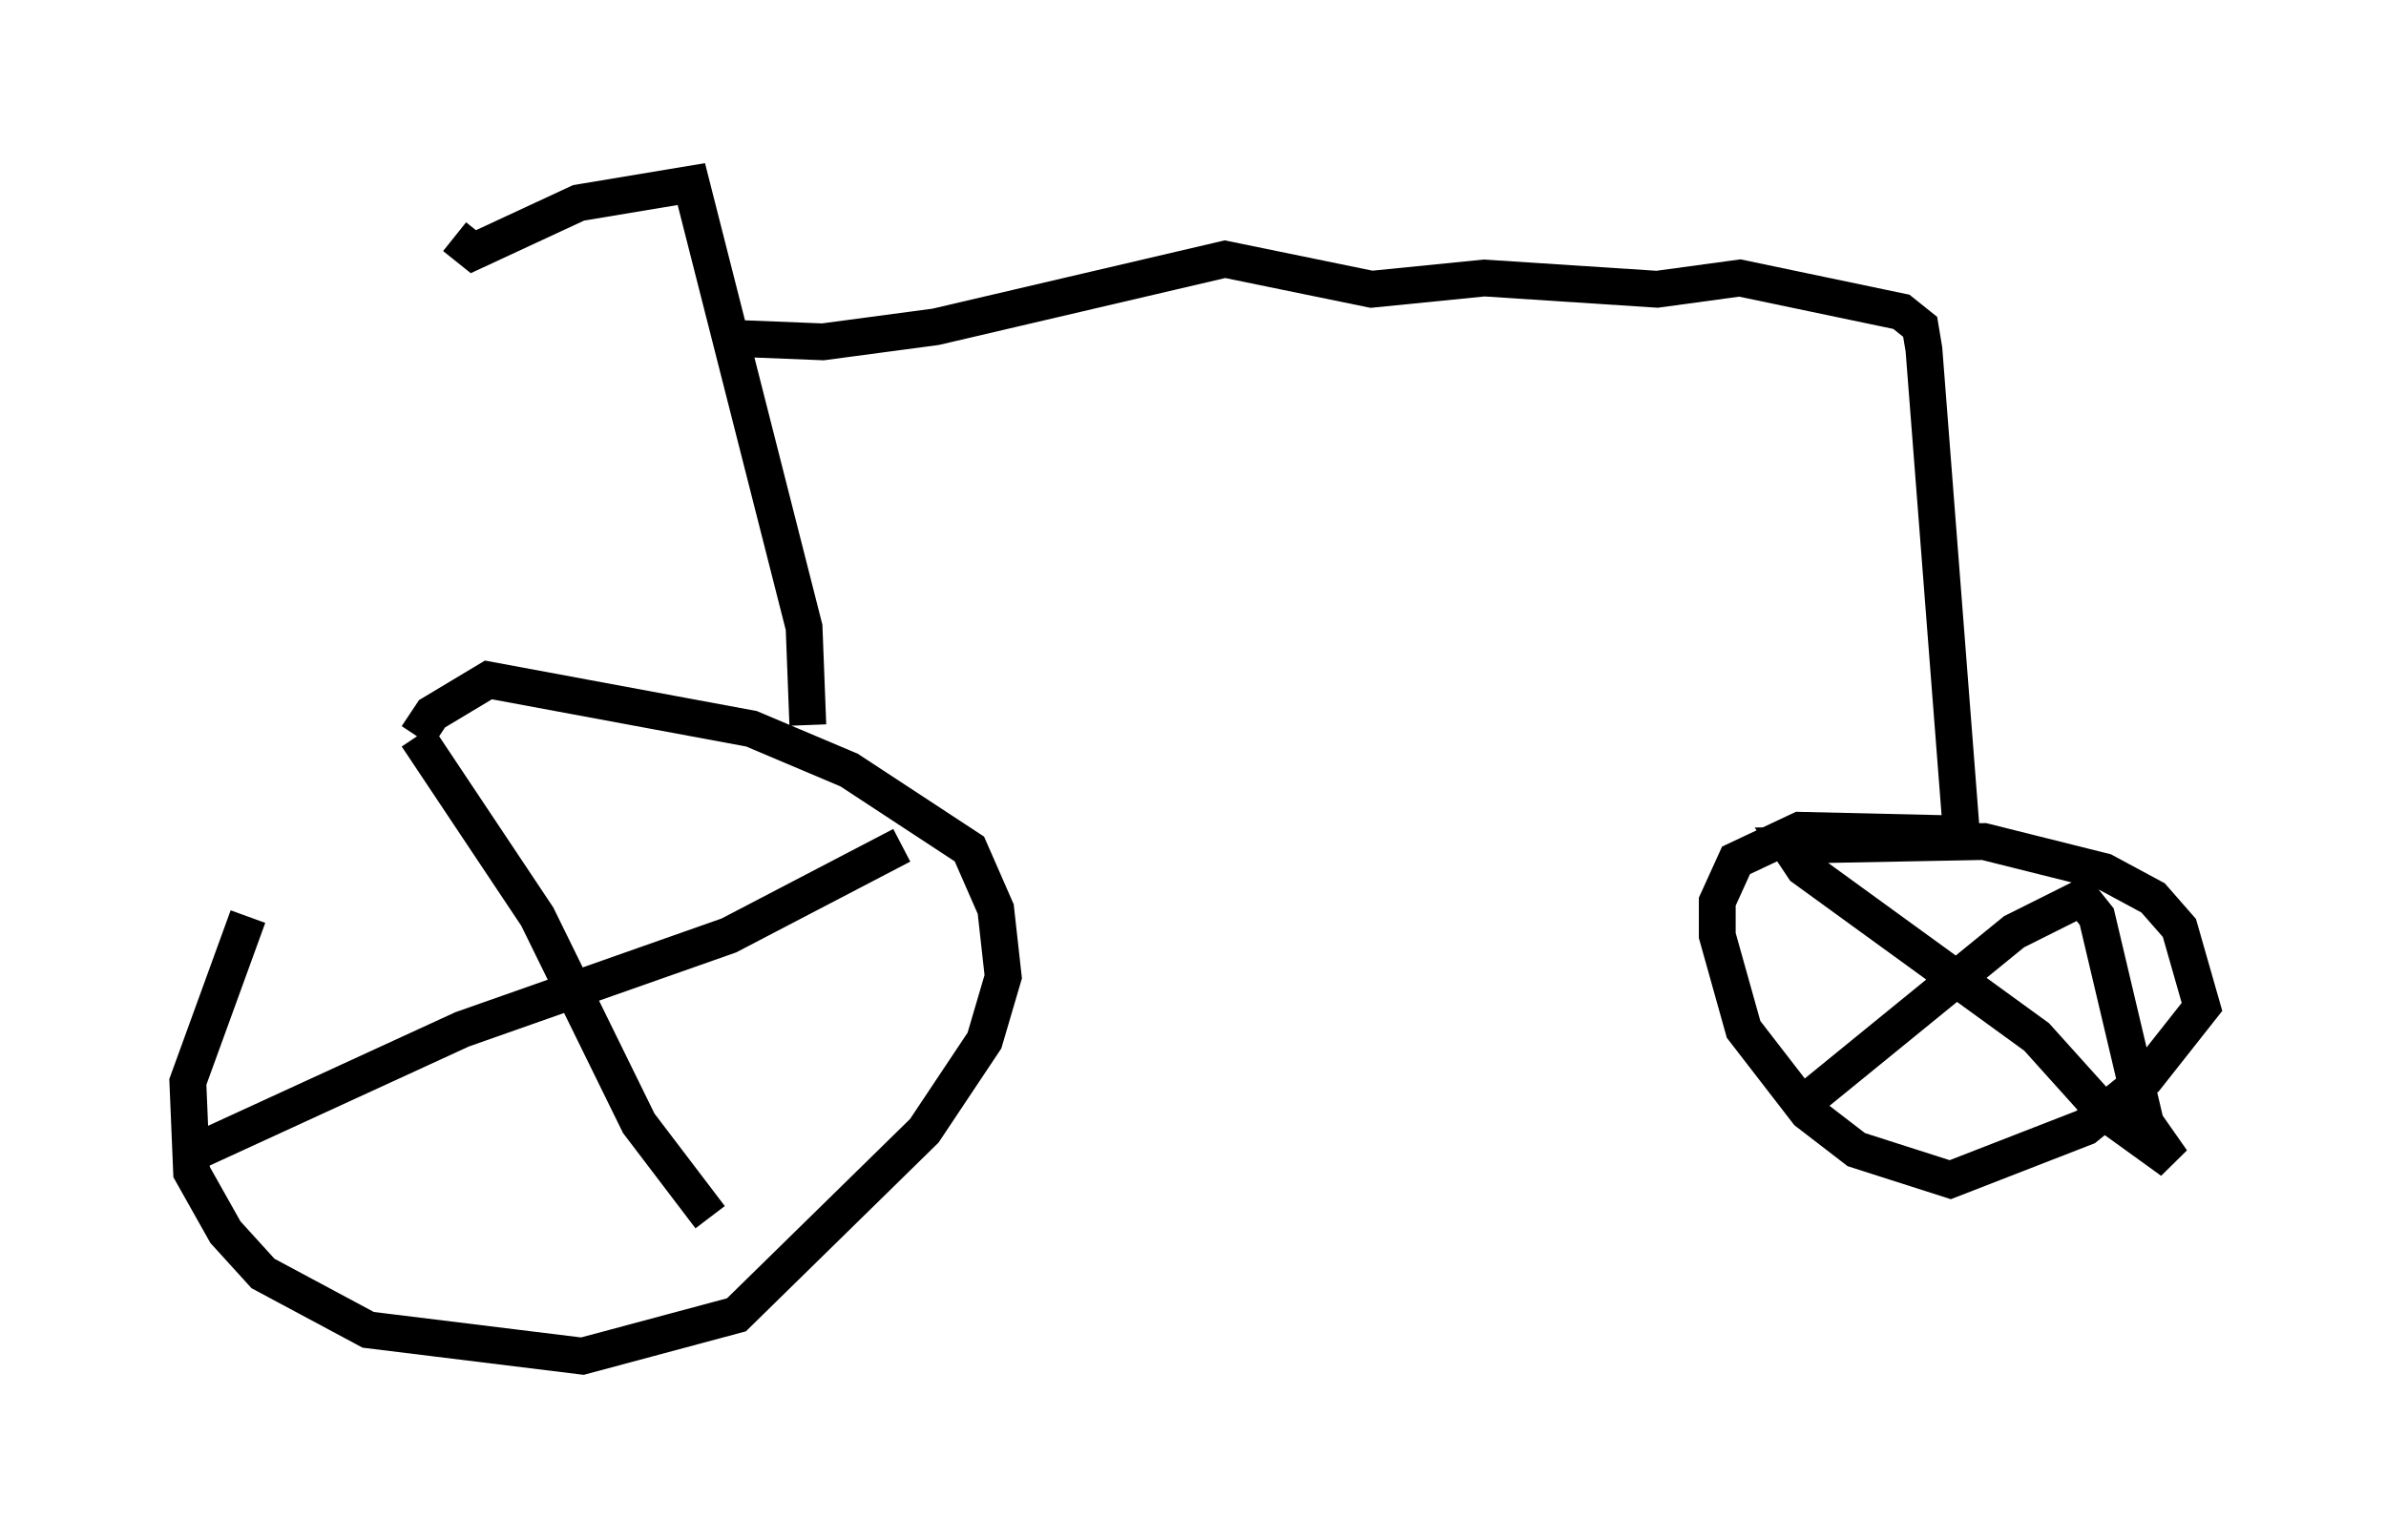 <?xml version="1.0" encoding="utf-8" ?>
<svg baseProfile="full" height="41.85" version="1.1" width="64.819" xmlns="http://www.w3.org/2000/svg" xmlns:ev="http://www.w3.org/2001/xml-events" xmlns:xlink="http://www.w3.org/1999/xlink"><defs /><rect fill="white" height="41.85" width="64.819" x="0" y="0" /><path d="M12.044, 20.211 m-5.308, 4.696 l-1.633, 4.492 0.102, 2.45 l0.919, 1.633 1.021, 1.123 l2.858, 1.531 5.819, 0.715 l4.185, -1.123 5.104, -5.002 l1.633, -2.45 0.51, -1.735 l-0.204, -1.838 -0.715, -1.633 l-3.267, -2.144 -2.654, -1.123 l-7.146, -1.327 -1.531, 0.919 l-0.408, 0.613 m0.0, 0.0 l3.267, 4.9 2.756, 5.615 l1.94, 2.552 m5.206, -10.106 l-4.696, 2.45 -7.248, 2.552 l-7.554, 3.471 m16.946, -11.74 l-0.102, -2.654 -3.063, -12.046 l-3.063, 0.51 -2.858, 1.327 l-0.51, -0.408 m7.452, 2.756 l2.552, 0.102 3.063, -0.408 l7.861, -1.838 3.981, 0.817 l3.063, -0.306 4.696, 0.306 l2.246, -0.306 4.39, 0.919 l0.51, 0.408 0.102, 0.613 l1.021, 13.169 -4.39, -0.102 l-1.735, 0.817 -0.51, 1.123 l0.0, 0.919 0.715, 2.552 l1.735, 2.246 1.327, 1.021 l2.552, 0.817 3.675, -1.429 l1.633, -1.327 1.531, -1.94 l-0.613, -2.144 -0.715, -0.817 l-1.327, -0.715 -3.267, -0.817 l-5.308, 0.102 0.408, 0.613 l6.329, 4.594 1.838, 2.042 l1.838, 1.327 -0.715, -1.021 l-1.327, -5.615 -0.408, -0.51 l-1.838, 0.919 -5.513, 4.492 " fill="none" stroke="black" stroke-width="1" /></svg>